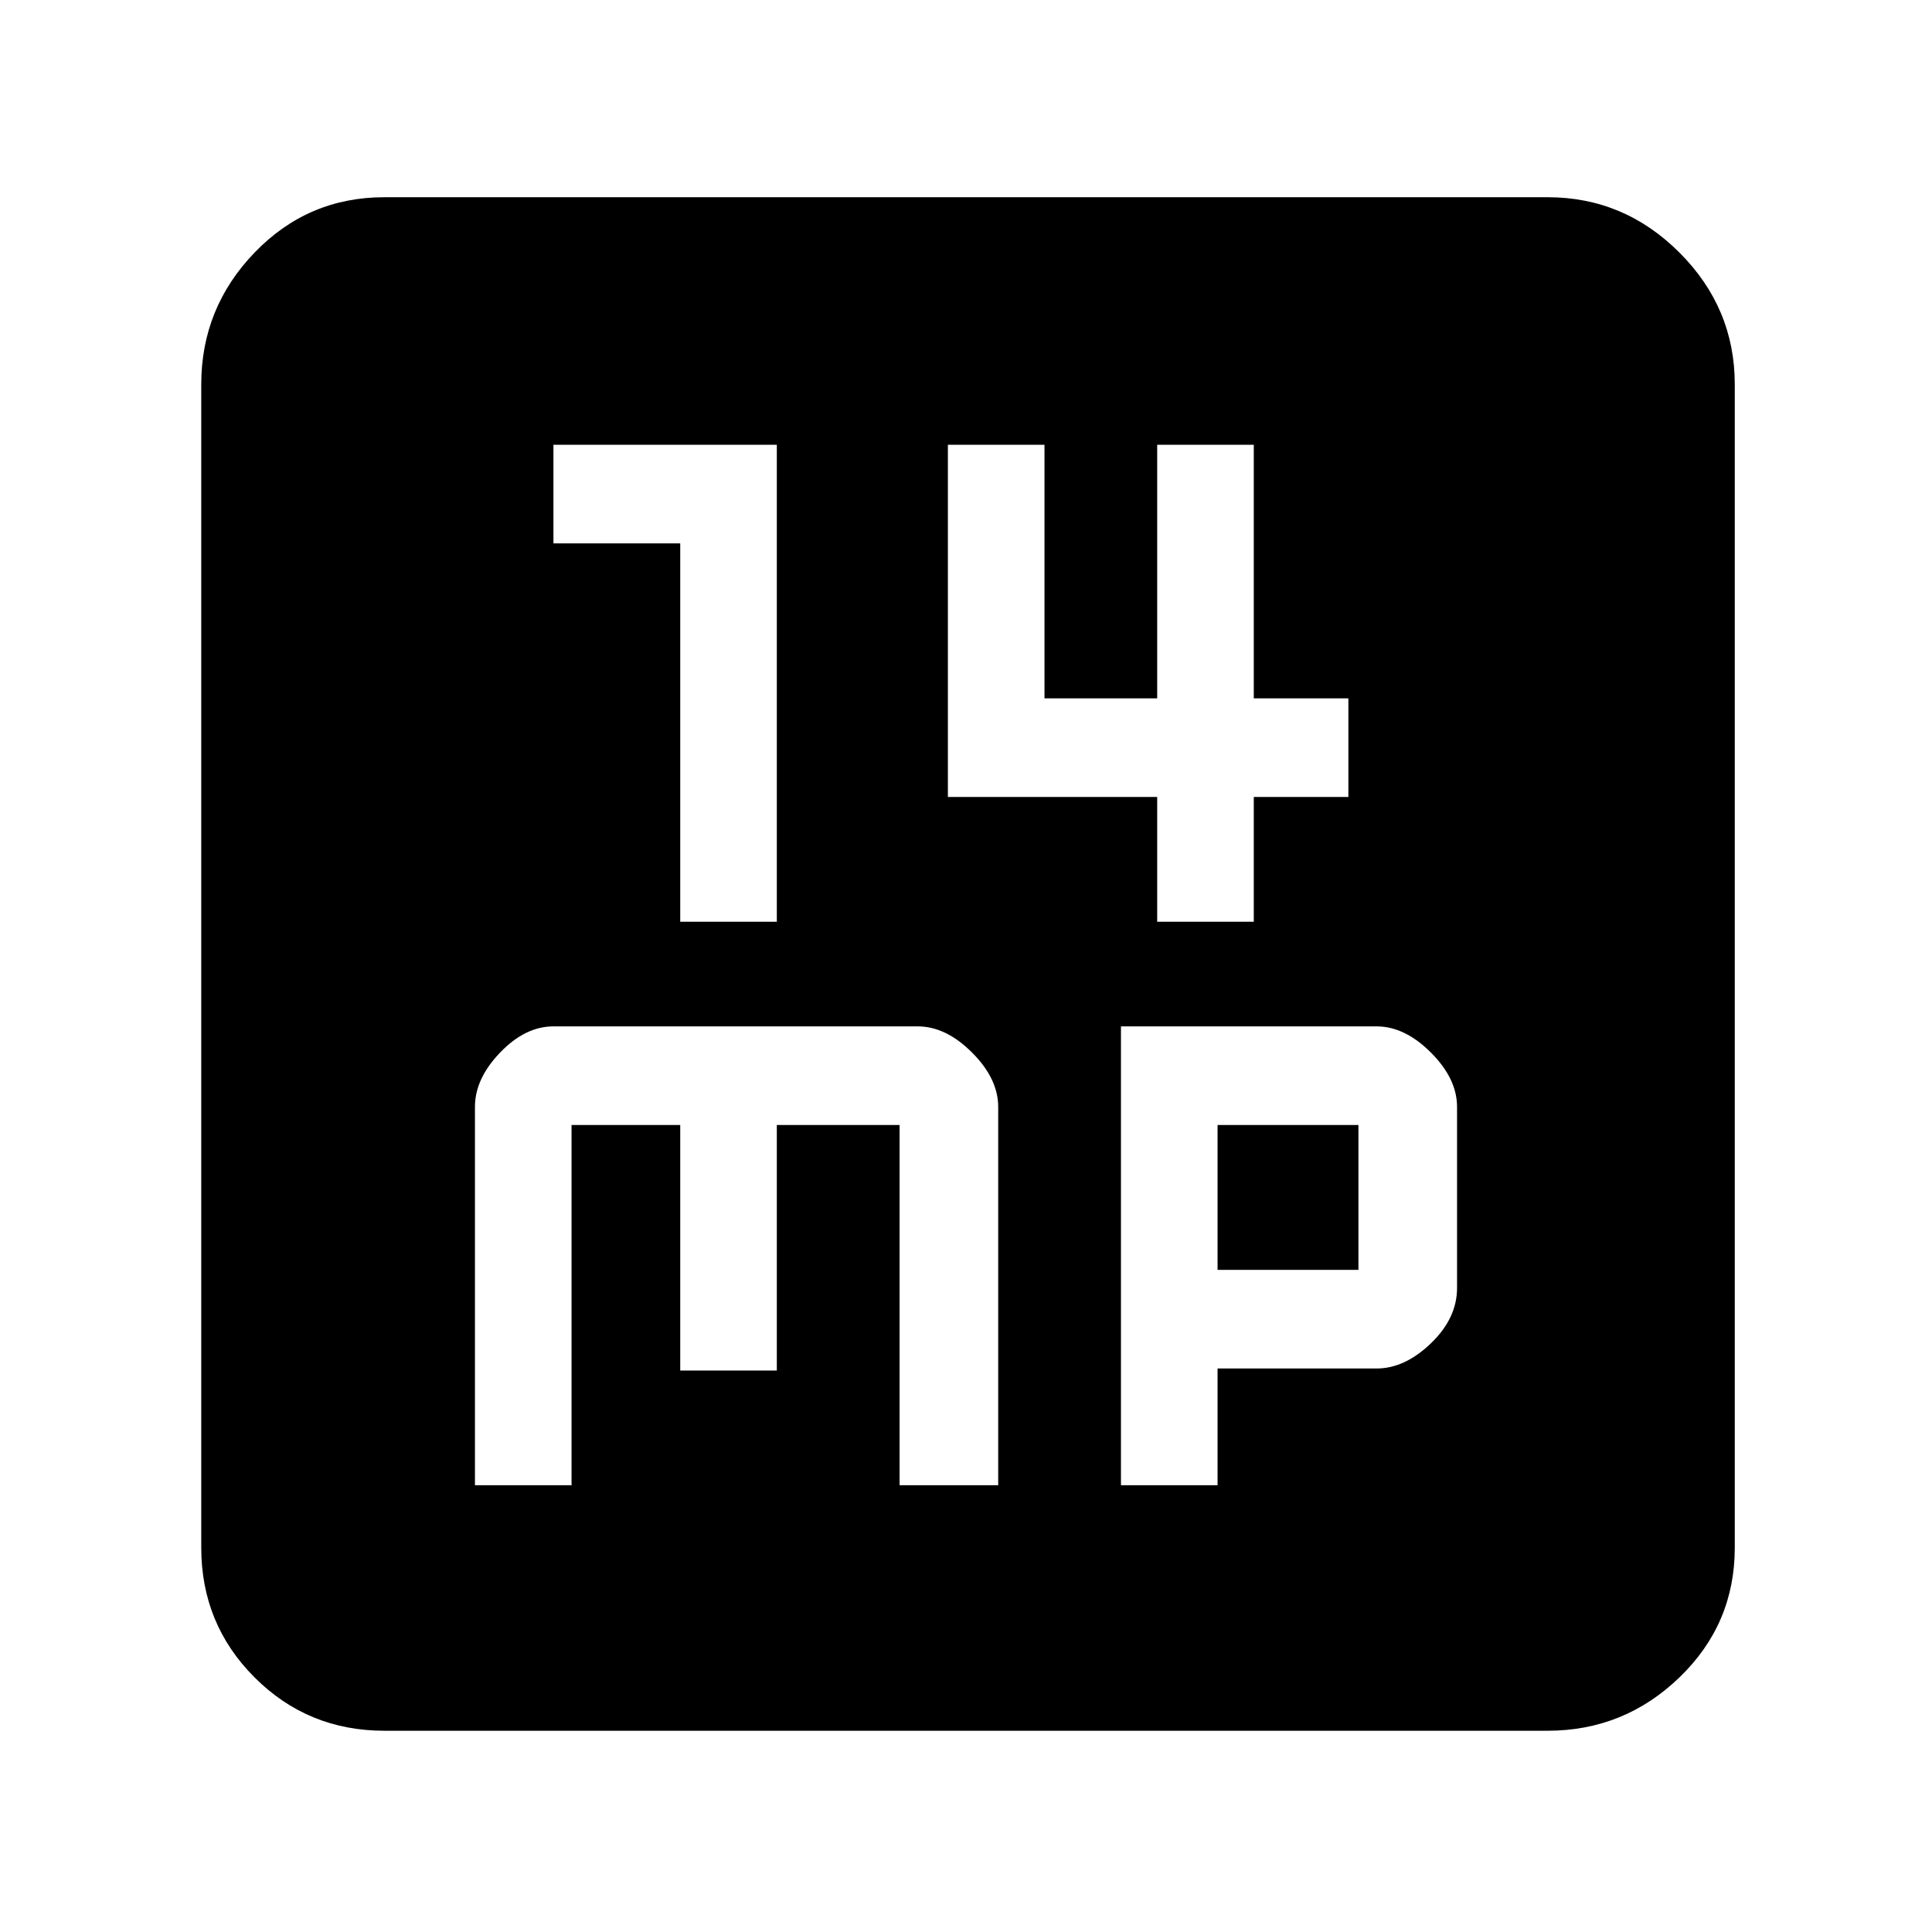 <svg xmlns="http://www.w3.org/2000/svg" height="48" width="48"><path d="M16.9 22.9H19.3V11.05H13.75V13.5H16.9ZM28.75 22.9H31.15V19.8H33.5V17.35H31.15V11.05H28.75V17.35H25.95V11.05H23.55V19.8H28.75ZM9.55 43Q7.65 43 6.325 41.675Q5 40.35 5 38.45V9.55Q5 7.65 6.325 6.275Q7.65 4.9 9.55 4.9H38.45Q40.35 4.9 41.725 6.275Q43.1 7.65 43.1 9.55V38.45Q43.1 40.35 41.725 41.675Q40.35 43 38.45 43ZM13.75 25.5Q13.05 25.5 12.425 26.15Q11.8 26.8 11.8 27.5V36.9H14.2V27.95H16.9V34.05H19.3V27.95H22.35V36.9H24.8V27.5Q24.8 26.8 24.15 26.15Q23.5 25.5 22.8 25.5ZM27.85 25.5V36.9H30.25V34H34.2Q34.9 34 35.55 33.375Q36.2 32.75 36.2 32V27.5Q36.2 26.8 35.55 26.15Q34.9 25.5 34.2 25.5ZM30.25 27.95H33.75V31.55H30.25Z"/></svg>